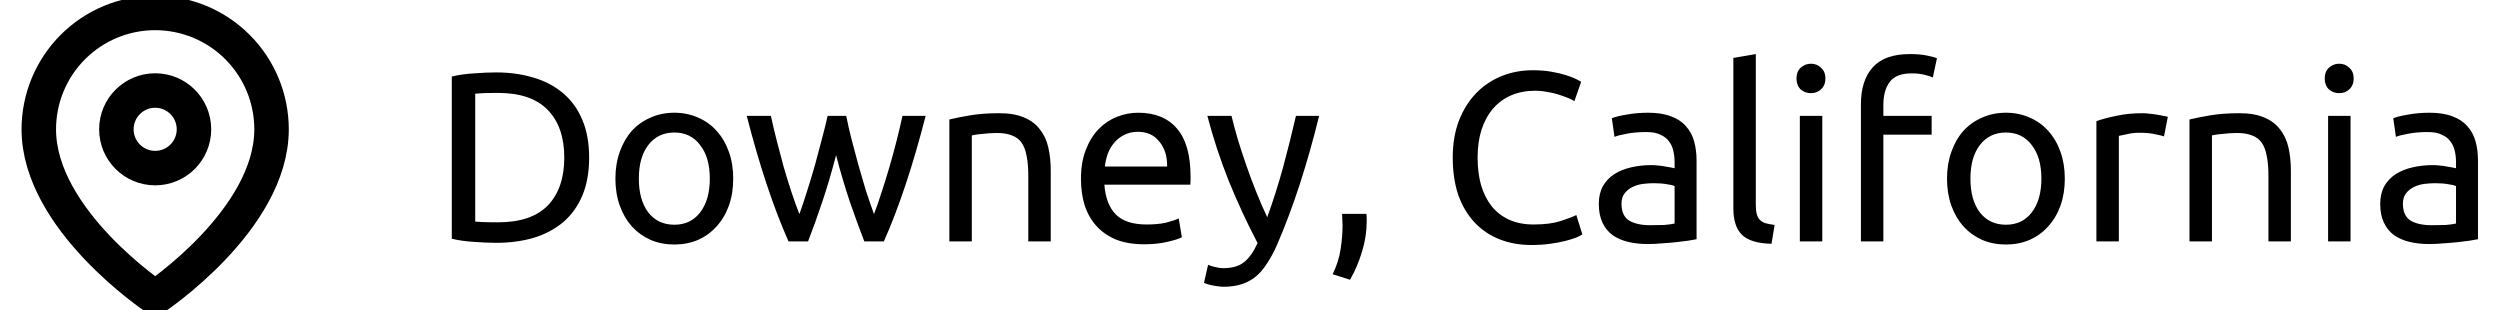 <svg width="145" height="18" viewBox="0 0 145 18" fill="none" xmlns="http://www.w3.org/2000/svg">
<path d="M34.17 9.142C34.17 9.982 34.039 10.715 33.778 11.34C33.517 11.956 33.148 12.469 32.672 12.88C32.196 13.281 31.627 13.585 30.964 13.79C30.301 13.986 29.573 14.084 28.78 14.084C28.388 14.084 27.954 14.065 27.478 14.028C27.011 14 26.587 13.939 26.204 13.846V4.438C26.587 4.345 27.011 4.284 27.478 4.256C27.954 4.219 28.388 4.2 28.78 4.2C29.573 4.2 30.301 4.303 30.964 4.508C31.627 4.704 32.196 5.007 32.672 5.418C33.148 5.819 33.517 6.333 33.778 6.958C34.039 7.574 34.17 8.302 34.17 9.142ZM28.892 12.894C30.18 12.894 31.141 12.567 31.776 11.914C32.411 11.251 32.728 10.327 32.728 9.142C32.728 7.957 32.411 7.037 31.776 6.384C31.141 5.721 30.18 5.39 28.892 5.39C28.509 5.39 28.211 5.395 27.996 5.404C27.791 5.413 27.646 5.423 27.562 5.432V12.852C27.646 12.861 27.791 12.871 27.996 12.88C28.211 12.889 28.509 12.894 28.892 12.894ZM42.526 10.36C42.526 10.939 42.443 11.461 42.275 11.928C42.106 12.395 41.868 12.796 41.56 13.132C41.262 13.468 40.903 13.729 40.483 13.916C40.062 14.093 39.605 14.182 39.111 14.182C38.616 14.182 38.158 14.093 37.739 13.916C37.319 13.729 36.955 13.468 36.647 13.132C36.348 12.796 36.114 12.395 35.947 11.928C35.779 11.461 35.694 10.939 35.694 10.36C35.694 9.791 35.779 9.273 35.947 8.806C36.114 8.33 36.348 7.924 36.647 7.588C36.955 7.252 37.319 6.995 37.739 6.818C38.158 6.631 38.616 6.538 39.111 6.538C39.605 6.538 40.062 6.631 40.483 6.818C40.903 6.995 41.262 7.252 41.56 7.588C41.868 7.924 42.106 8.33 42.275 8.806C42.443 9.273 42.526 9.791 42.526 10.36ZM41.169 10.36C41.169 9.539 40.982 8.89 40.608 8.414C40.245 7.929 39.745 7.686 39.111 7.686C38.476 7.686 37.972 7.929 37.599 8.414C37.234 8.89 37.053 9.539 37.053 10.36C37.053 11.181 37.234 11.835 37.599 12.32C37.972 12.796 38.476 13.034 39.111 13.034C39.745 13.034 40.245 12.796 40.608 12.32C40.982 11.835 41.169 11.181 41.169 10.36ZM50.13 14C49.869 13.328 49.589 12.563 49.291 11.704C49.001 10.836 48.735 9.935 48.492 9.002C48.25 9.935 47.984 10.836 47.694 11.704C47.405 12.563 47.13 13.328 46.868 14H45.734C45.305 13.039 44.885 11.942 44.474 10.71C44.064 9.478 43.676 8.148 43.312 6.72H44.712C44.806 7.159 44.918 7.635 45.048 8.148C45.179 8.661 45.315 9.175 45.455 9.688C45.604 10.201 45.758 10.696 45.916 11.172C46.075 11.648 46.224 12.063 46.364 12.418C46.523 11.979 46.677 11.517 46.827 11.032C46.985 10.537 47.135 10.043 47.275 9.548C47.414 9.044 47.545 8.554 47.666 8.078C47.797 7.593 47.909 7.14 48.002 6.72H49.081C49.164 7.14 49.267 7.593 49.389 8.078C49.51 8.554 49.641 9.044 49.781 9.548C49.92 10.043 50.065 10.537 50.215 11.032C50.373 11.517 50.532 11.979 50.691 12.418C50.831 12.063 50.975 11.648 51.124 11.172C51.283 10.696 51.437 10.201 51.587 9.688C51.736 9.175 51.876 8.661 52.007 8.148C52.137 7.635 52.249 7.159 52.343 6.72H53.687C53.322 8.148 52.935 9.478 52.525 10.71C52.114 11.942 51.694 13.039 51.264 14H50.13ZM55.063 6.93C55.362 6.855 55.759 6.776 56.253 6.692C56.748 6.608 57.317 6.566 57.961 6.566C58.54 6.566 59.021 6.65 59.403 6.818C59.786 6.977 60.089 7.205 60.313 7.504C60.547 7.793 60.71 8.143 60.803 8.554C60.897 8.965 60.943 9.417 60.943 9.912V14H59.641V10.192C59.641 9.744 59.609 9.361 59.543 9.044C59.487 8.727 59.389 8.47 59.249 8.274C59.109 8.078 58.923 7.938 58.689 7.854C58.456 7.761 58.167 7.714 57.821 7.714C57.681 7.714 57.537 7.719 57.387 7.728C57.238 7.737 57.093 7.751 56.953 7.77C56.823 7.779 56.701 7.793 56.589 7.812C56.487 7.831 56.412 7.845 56.365 7.854V14H55.063V6.93ZM62.696 10.374C62.696 9.73 62.79 9.17 62.976 8.694C63.163 8.209 63.41 7.807 63.718 7.49C64.026 7.173 64.381 6.935 64.782 6.776C65.184 6.617 65.594 6.538 66.014 6.538C66.994 6.538 67.746 6.846 68.268 7.462C68.791 8.069 69.052 8.997 69.052 10.248C69.052 10.304 69.052 10.379 69.052 10.472C69.052 10.556 69.048 10.635 69.038 10.71H64.054C64.11 11.466 64.33 12.04 64.712 12.432C65.095 12.824 65.692 13.02 66.504 13.02C66.962 13.02 67.344 12.983 67.652 12.908C67.97 12.824 68.208 12.745 68.366 12.67L68.548 13.762C68.39 13.846 68.11 13.935 67.708 14.028C67.316 14.121 66.868 14.168 66.364 14.168C65.73 14.168 65.179 14.075 64.712 13.888C64.255 13.692 63.877 13.426 63.578 13.09C63.28 12.754 63.056 12.357 62.906 11.9C62.766 11.433 62.696 10.925 62.696 10.374ZM67.694 9.66C67.704 9.072 67.554 8.591 67.246 8.218C66.948 7.835 66.532 7.644 66 7.644C65.702 7.644 65.436 7.705 65.202 7.826C64.978 7.938 64.787 8.087 64.628 8.274C64.47 8.461 64.344 8.675 64.25 8.918C64.166 9.161 64.11 9.408 64.082 9.66H67.694ZM70.069 15.358C70.171 15.405 70.302 15.447 70.461 15.484C70.629 15.531 70.792 15.554 70.951 15.554C71.464 15.554 71.865 15.437 72.155 15.204C72.444 14.98 72.705 14.611 72.939 14.098C72.351 12.978 71.8 11.793 71.287 10.542C70.783 9.282 70.363 8.008 70.027 6.72H71.427C71.529 7.14 71.651 7.593 71.791 8.078C71.94 8.563 72.103 9.063 72.281 9.576C72.458 10.089 72.649 10.603 72.855 11.116C73.06 11.629 73.275 12.124 73.499 12.6C73.853 11.62 74.161 10.649 74.423 9.688C74.684 8.727 74.931 7.737 75.165 6.72H76.509C76.173 8.092 75.799 9.413 75.389 10.682C74.978 11.942 74.535 13.123 74.059 14.224C73.872 14.644 73.676 15.003 73.471 15.302C73.275 15.61 73.055 15.862 72.813 16.058C72.57 16.254 72.295 16.399 71.987 16.492C71.688 16.585 71.347 16.632 70.965 16.632C70.862 16.632 70.755 16.623 70.643 16.604C70.531 16.595 70.419 16.576 70.307 16.548C70.204 16.529 70.106 16.506 70.013 16.478C69.929 16.45 69.868 16.427 69.831 16.408L70.069 15.358ZM79.254 12.404C79.263 12.479 79.268 12.553 79.268 12.628C79.268 12.693 79.268 12.763 79.268 12.838C79.268 13.426 79.179 14.005 79.002 14.574C78.834 15.153 78.6 15.703 78.302 16.226L77.294 15.904C77.527 15.428 77.681 14.943 77.756 14.448C77.83 13.963 77.868 13.505 77.868 13.076C77.868 12.955 77.863 12.838 77.854 12.726C77.854 12.614 77.849 12.507 77.84 12.404H79.254ZM88.823 14.21C88.142 14.21 87.521 14.098 86.961 13.874C86.401 13.65 85.921 13.323 85.519 12.894C85.118 12.465 84.805 11.937 84.581 11.312C84.367 10.677 84.259 9.954 84.259 9.142C84.259 8.33 84.381 7.611 84.623 6.986C84.875 6.351 85.211 5.819 85.631 5.39C86.051 4.961 86.541 4.634 87.101 4.41C87.661 4.186 88.259 4.074 88.893 4.074C89.295 4.074 89.654 4.102 89.971 4.158C90.298 4.214 90.578 4.279 90.811 4.354C91.054 4.429 91.25 4.503 91.399 4.578C91.549 4.653 91.651 4.709 91.707 4.746L91.315 5.866C91.231 5.81 91.11 5.749 90.951 5.684C90.793 5.619 90.611 5.553 90.405 5.488C90.209 5.423 89.99 5.371 89.747 5.334C89.514 5.287 89.276 5.264 89.033 5.264C88.52 5.264 88.058 5.353 87.647 5.53C87.237 5.707 86.887 5.964 86.597 6.3C86.308 6.636 86.084 7.047 85.925 7.532C85.776 8.008 85.701 8.545 85.701 9.142C85.701 9.721 85.767 10.248 85.897 10.724C86.037 11.2 86.243 11.611 86.513 11.956C86.784 12.292 87.12 12.553 87.521 12.74C87.932 12.927 88.408 13.02 88.949 13.02C89.575 13.02 90.093 12.955 90.503 12.824C90.914 12.693 91.222 12.577 91.427 12.474L91.777 13.594C91.712 13.641 91.595 13.701 91.427 13.776C91.259 13.841 91.049 13.907 90.797 13.972C90.545 14.037 90.251 14.093 89.915 14.14C89.579 14.187 89.215 14.21 88.823 14.21ZM95.713 13.062C96.021 13.062 96.292 13.057 96.525 13.048C96.768 13.029 96.968 13.001 97.127 12.964V10.794C97.034 10.747 96.88 10.71 96.665 10.682C96.46 10.645 96.208 10.626 95.909 10.626C95.713 10.626 95.503 10.64 95.279 10.668C95.064 10.696 94.864 10.757 94.677 10.85C94.5 10.934 94.35 11.055 94.229 11.214C94.108 11.363 94.047 11.564 94.047 11.816C94.047 12.283 94.196 12.609 94.495 12.796C94.794 12.973 95.2 13.062 95.713 13.062ZM95.601 6.538C96.124 6.538 96.562 6.608 96.917 6.748C97.281 6.879 97.57 7.07 97.785 7.322C98.009 7.565 98.168 7.859 98.261 8.204C98.354 8.54 98.401 8.913 98.401 9.324V13.874C98.289 13.893 98.13 13.921 97.925 13.958C97.729 13.986 97.505 14.014 97.253 14.042C97.001 14.07 96.726 14.093 96.427 14.112C96.138 14.14 95.848 14.154 95.559 14.154C95.148 14.154 94.77 14.112 94.425 14.028C94.08 13.944 93.781 13.813 93.529 13.636C93.277 13.449 93.081 13.207 92.941 12.908C92.801 12.609 92.731 12.25 92.731 11.83C92.731 11.429 92.81 11.083 92.969 10.794C93.137 10.505 93.361 10.271 93.641 10.094C93.921 9.917 94.248 9.786 94.621 9.702C94.994 9.618 95.386 9.576 95.797 9.576C95.928 9.576 96.063 9.585 96.203 9.604C96.343 9.613 96.474 9.632 96.595 9.66C96.726 9.679 96.838 9.697 96.931 9.716C97.024 9.735 97.09 9.749 97.127 9.758V9.394C97.127 9.179 97.104 8.969 97.057 8.764C97.01 8.549 96.926 8.363 96.805 8.204C96.684 8.036 96.516 7.905 96.301 7.812C96.096 7.709 95.825 7.658 95.489 7.658C95.06 7.658 94.682 7.691 94.355 7.756C94.038 7.812 93.8 7.873 93.641 7.938L93.487 6.86C93.655 6.785 93.935 6.715 94.327 6.65C94.719 6.575 95.144 6.538 95.601 6.538ZM102.747 14.14C101.945 14.121 101.375 13.949 101.039 13.622C100.703 13.295 100.535 12.787 100.535 12.096V3.36L101.837 3.136V11.886C101.837 12.101 101.856 12.278 101.893 12.418C101.931 12.558 101.991 12.67 102.075 12.754C102.159 12.838 102.271 12.903 102.411 12.95C102.551 12.987 102.724 13.02 102.929 13.048L102.747 14.14ZM105.693 14H104.391V6.72H105.693V14ZM105.035 5.404C104.802 5.404 104.601 5.329 104.433 5.18C104.275 5.021 104.195 4.811 104.195 4.55C104.195 4.289 104.275 4.083 104.433 3.934C104.601 3.775 104.802 3.696 105.035 3.696C105.269 3.696 105.465 3.775 105.623 3.934C105.791 4.083 105.875 4.289 105.875 4.55C105.875 4.811 105.791 5.021 105.623 5.18C105.465 5.329 105.269 5.404 105.035 5.404ZM110.775 3.136C111.157 3.136 111.484 3.164 111.755 3.22C112.035 3.276 112.231 3.327 112.343 3.374L112.105 4.494C111.993 4.438 111.834 4.387 111.629 4.34C111.423 4.284 111.171 4.256 110.873 4.256C110.266 4.256 109.841 4.424 109.599 4.76C109.356 5.087 109.235 5.53 109.235 6.09V6.72H112.035V7.812H109.235V14H107.933V6.062C107.933 5.129 108.161 4.41 108.619 3.906C109.076 3.393 109.795 3.136 110.775 3.136ZM119.759 10.36C119.759 10.939 119.675 11.461 119.507 11.928C119.339 12.395 119.101 12.796 118.793 13.132C118.494 13.468 118.135 13.729 117.715 13.916C117.295 14.093 116.838 14.182 116.343 14.182C115.848 14.182 115.391 14.093 114.971 13.916C114.551 13.729 114.187 13.468 113.879 13.132C113.58 12.796 113.347 12.395 113.179 11.928C113.011 11.461 112.927 10.939 112.927 10.36C112.927 9.791 113.011 9.273 113.179 8.806C113.347 8.33 113.58 7.924 113.879 7.588C114.187 7.252 114.551 6.995 114.971 6.818C115.391 6.631 115.848 6.538 116.343 6.538C116.838 6.538 117.295 6.631 117.715 6.818C118.135 6.995 118.494 7.252 118.793 7.588C119.101 7.924 119.339 8.33 119.507 8.806C119.675 9.273 119.759 9.791 119.759 10.36ZM118.401 10.36C118.401 9.539 118.214 8.89 117.841 8.414C117.477 7.929 116.978 7.686 116.343 7.686C115.708 7.686 115.204 7.929 114.831 8.414C114.467 8.89 114.285 9.539 114.285 10.36C114.285 11.181 114.467 11.835 114.831 12.32C115.204 12.796 115.708 13.034 116.343 13.034C116.978 13.034 117.477 12.796 117.841 12.32C118.214 11.835 118.401 11.181 118.401 10.36ZM124.279 6.566C124.391 6.566 124.517 6.575 124.657 6.594C124.806 6.603 124.951 6.622 125.091 6.65C125.231 6.669 125.357 6.692 125.469 6.72C125.59 6.739 125.679 6.757 125.735 6.776L125.511 7.91C125.408 7.873 125.235 7.831 124.993 7.784C124.759 7.728 124.456 7.7 124.083 7.7C123.84 7.7 123.597 7.728 123.355 7.784C123.121 7.831 122.967 7.863 122.893 7.882V14H121.591V7.028C121.899 6.916 122.281 6.813 122.739 6.72C123.196 6.617 123.709 6.566 124.279 6.566ZM126.991 6.93C127.29 6.855 127.686 6.776 128.181 6.692C128.676 6.608 129.245 6.566 129.889 6.566C130.468 6.566 130.948 6.65 131.331 6.818C131.714 6.977 132.017 7.205 132.241 7.504C132.474 7.793 132.638 8.143 132.731 8.554C132.824 8.965 132.871 9.417 132.871 9.912V14H131.569V10.192C131.569 9.744 131.536 9.361 131.471 9.044C131.415 8.727 131.317 8.47 131.177 8.274C131.037 8.078 130.85 7.938 130.617 7.854C130.384 7.761 130.094 7.714 129.749 7.714C129.609 7.714 129.464 7.719 129.315 7.728C129.166 7.737 129.021 7.751 128.881 7.77C128.75 7.779 128.629 7.793 128.517 7.812C128.414 7.831 128.34 7.845 128.293 7.854V14H126.991V6.93ZM136.332 14H135.03V6.72H136.332V14ZM135.674 5.404C135.441 5.404 135.24 5.329 135.072 5.18C134.913 5.021 134.834 4.811 134.834 4.55C134.834 4.289 134.913 4.083 135.072 3.934C135.24 3.775 135.441 3.696 135.674 3.696C135.907 3.696 136.103 3.775 136.262 3.934C136.43 4.083 136.514 4.289 136.514 4.55C136.514 4.811 136.43 5.021 136.262 5.18C136.103 5.329 135.907 5.404 135.674 5.404ZM141.035 13.062C141.343 13.062 141.614 13.057 141.847 13.048C142.09 13.029 142.291 13.001 142.449 12.964V10.794C142.356 10.747 142.202 10.71 141.987 10.682C141.782 10.645 141.53 10.626 141.231 10.626C141.035 10.626 140.825 10.64 140.601 10.668C140.387 10.696 140.186 10.757 139.999 10.85C139.822 10.934 139.673 11.055 139.551 11.214C139.43 11.363 139.369 11.564 139.369 11.816C139.369 12.283 139.519 12.609 139.817 12.796C140.116 12.973 140.522 13.062 141.035 13.062ZM140.923 6.538C141.446 6.538 141.885 6.608 142.239 6.748C142.603 6.879 142.893 7.07 143.107 7.322C143.331 7.565 143.49 7.859 143.583 8.204C143.677 8.54 143.723 8.913 143.723 9.324V13.874C143.611 13.893 143.453 13.921 143.247 13.958C143.051 13.986 142.827 14.014 142.575 14.042C142.323 14.07 142.048 14.093 141.749 14.112C141.46 14.14 141.171 14.154 140.881 14.154C140.471 14.154 140.093 14.112 139.747 14.028C139.402 13.944 139.103 13.813 138.851 13.636C138.599 13.449 138.403 13.207 138.263 12.908C138.123 12.609 138.053 12.25 138.053 11.83C138.053 11.429 138.133 11.083 138.291 10.794C138.459 10.505 138.683 10.271 138.963 10.094C139.243 9.917 139.57 9.786 139.943 9.702C140.317 9.618 140.709 9.576 141.119 9.576C141.25 9.576 141.385 9.585 141.525 9.604C141.665 9.613 141.796 9.632 141.917 9.66C142.048 9.679 142.16 9.697 142.253 9.716C142.347 9.735 142.412 9.749 142.449 9.758V9.394C142.449 9.179 142.426 8.969 142.379 8.764C142.333 8.549 142.249 8.363 142.127 8.204C142.006 8.036 141.838 7.905 141.623 7.812C141.418 7.709 141.147 7.658 140.811 7.658C140.382 7.658 140.004 7.691 139.677 7.756C139.36 7.812 139.122 7.873 138.963 7.938L138.809 6.86C138.977 6.785 139.257 6.715 139.649 6.65C140.041 6.575 140.466 6.538 140.923 6.538Z" fill="black"/>
<g clip-path="url(#clip0_408_855)">
<path d="M15.75 7.5C15.75 12.75 9 17.25 9 17.25C9 17.25 2.25 12.75 2.25 7.5C2.25 5.71 2.961 3.993 4.227 2.727C5.493 1.461 7.21 0.75 9 0.75C10.79 0.75 12.507 1.461 13.773 2.727C15.039 3.993 15.75 5.71 15.75 7.5Z" stroke="black" stroke-width="2" stroke-linecap="round" stroke-linejoin="round"/>
<path d="M9 9.75C10.243 9.75 11.25 8.743 11.25 7.5C11.25 6.257 10.243 5.25 9 5.25C7.757 5.25 6.75 6.257 6.75 7.5C6.75 8.743 7.757 9.75 9 9.75Z" stroke="black" stroke-width="2" stroke-linecap="round" stroke-linejoin="round"/>
</g>
<defs>
<clipPath id="clip0_408_855">
<rect width="18" height="18" fill="white"/>
</clipPath>
</defs>
</svg>
